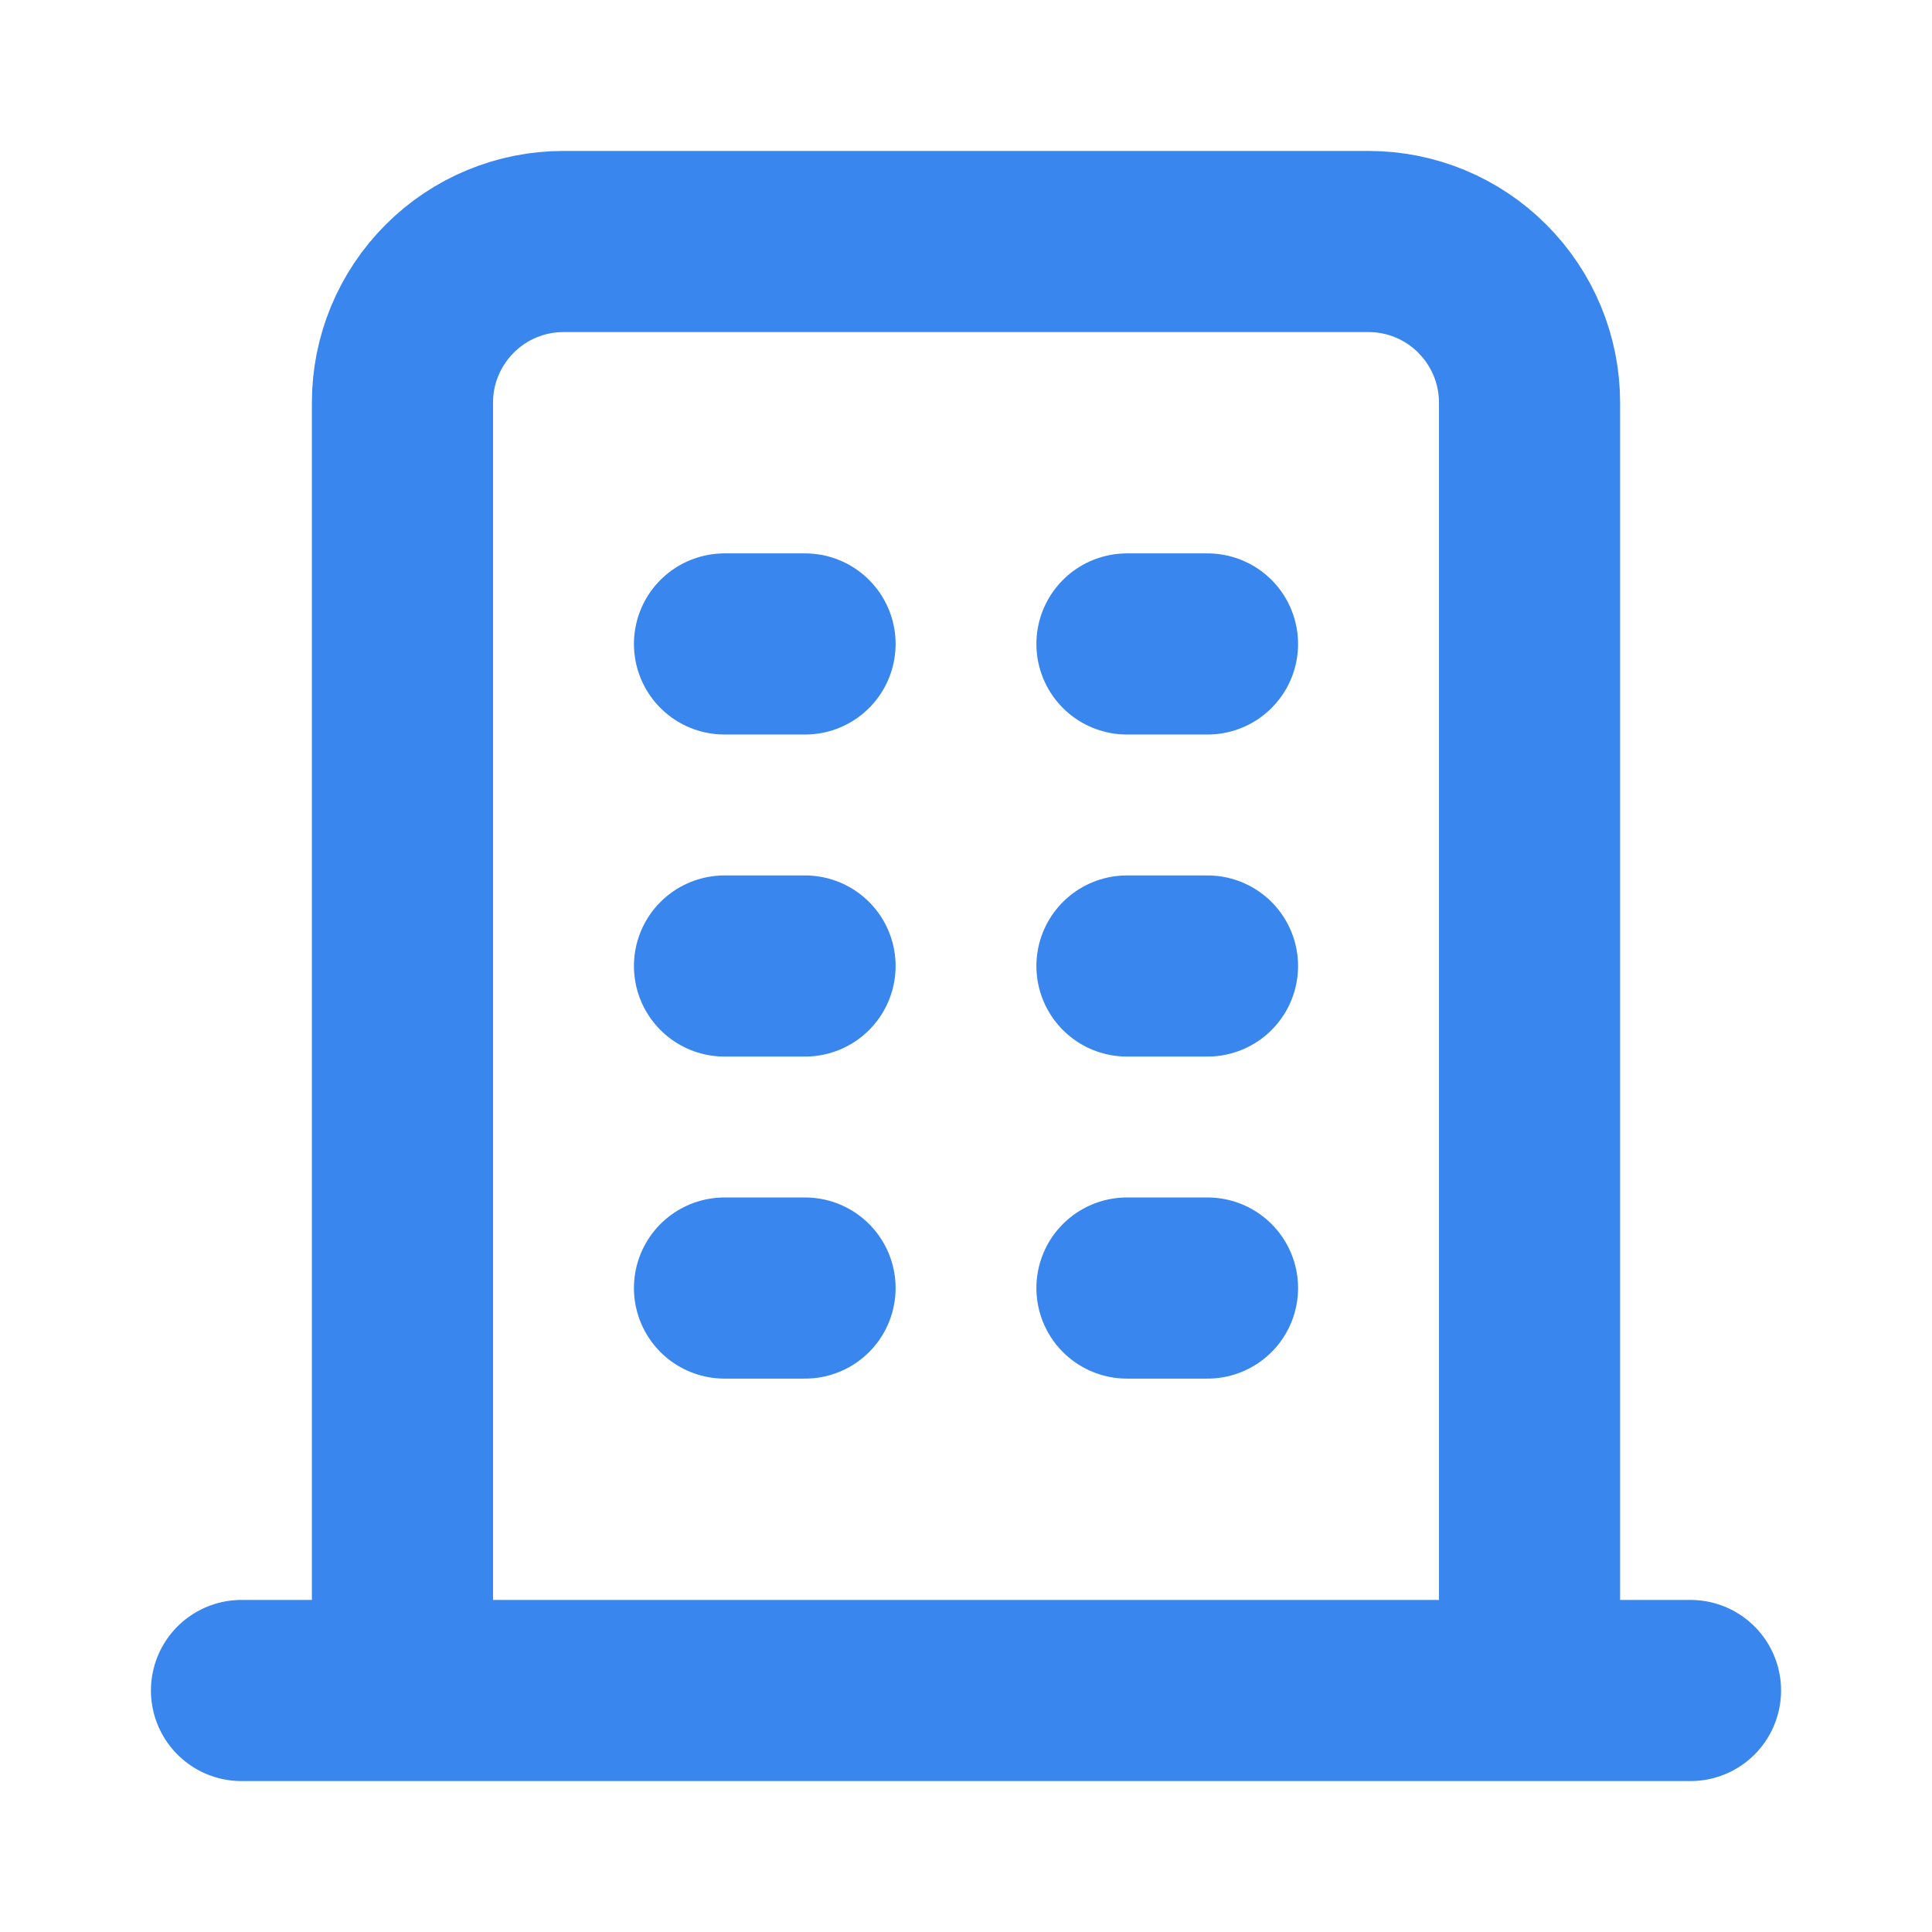 <svg width="16" height="16" viewBox="0 0 16 16" fill="none" xmlns="http://www.w3.org/2000/svg">
<path d="M2 14H14M6 5.333H6.667M6 8H6.667M6 10.667H6.667M9.333 5.333H10M9.333 8H10M9.333 10.667H10M3.333 14V3.333C3.333 2.98 3.474 2.641 3.724 2.391C3.974 2.14 4.313 2 4.667 2H11.333C11.687 2 12.026 2.14 12.276 2.391C12.526 2.641 12.667 2.98 12.667 3.333V14" stroke="#3886EE" stroke-width="1.5" stroke-linecap="round" stroke-linejoin="round"/>
</svg>
